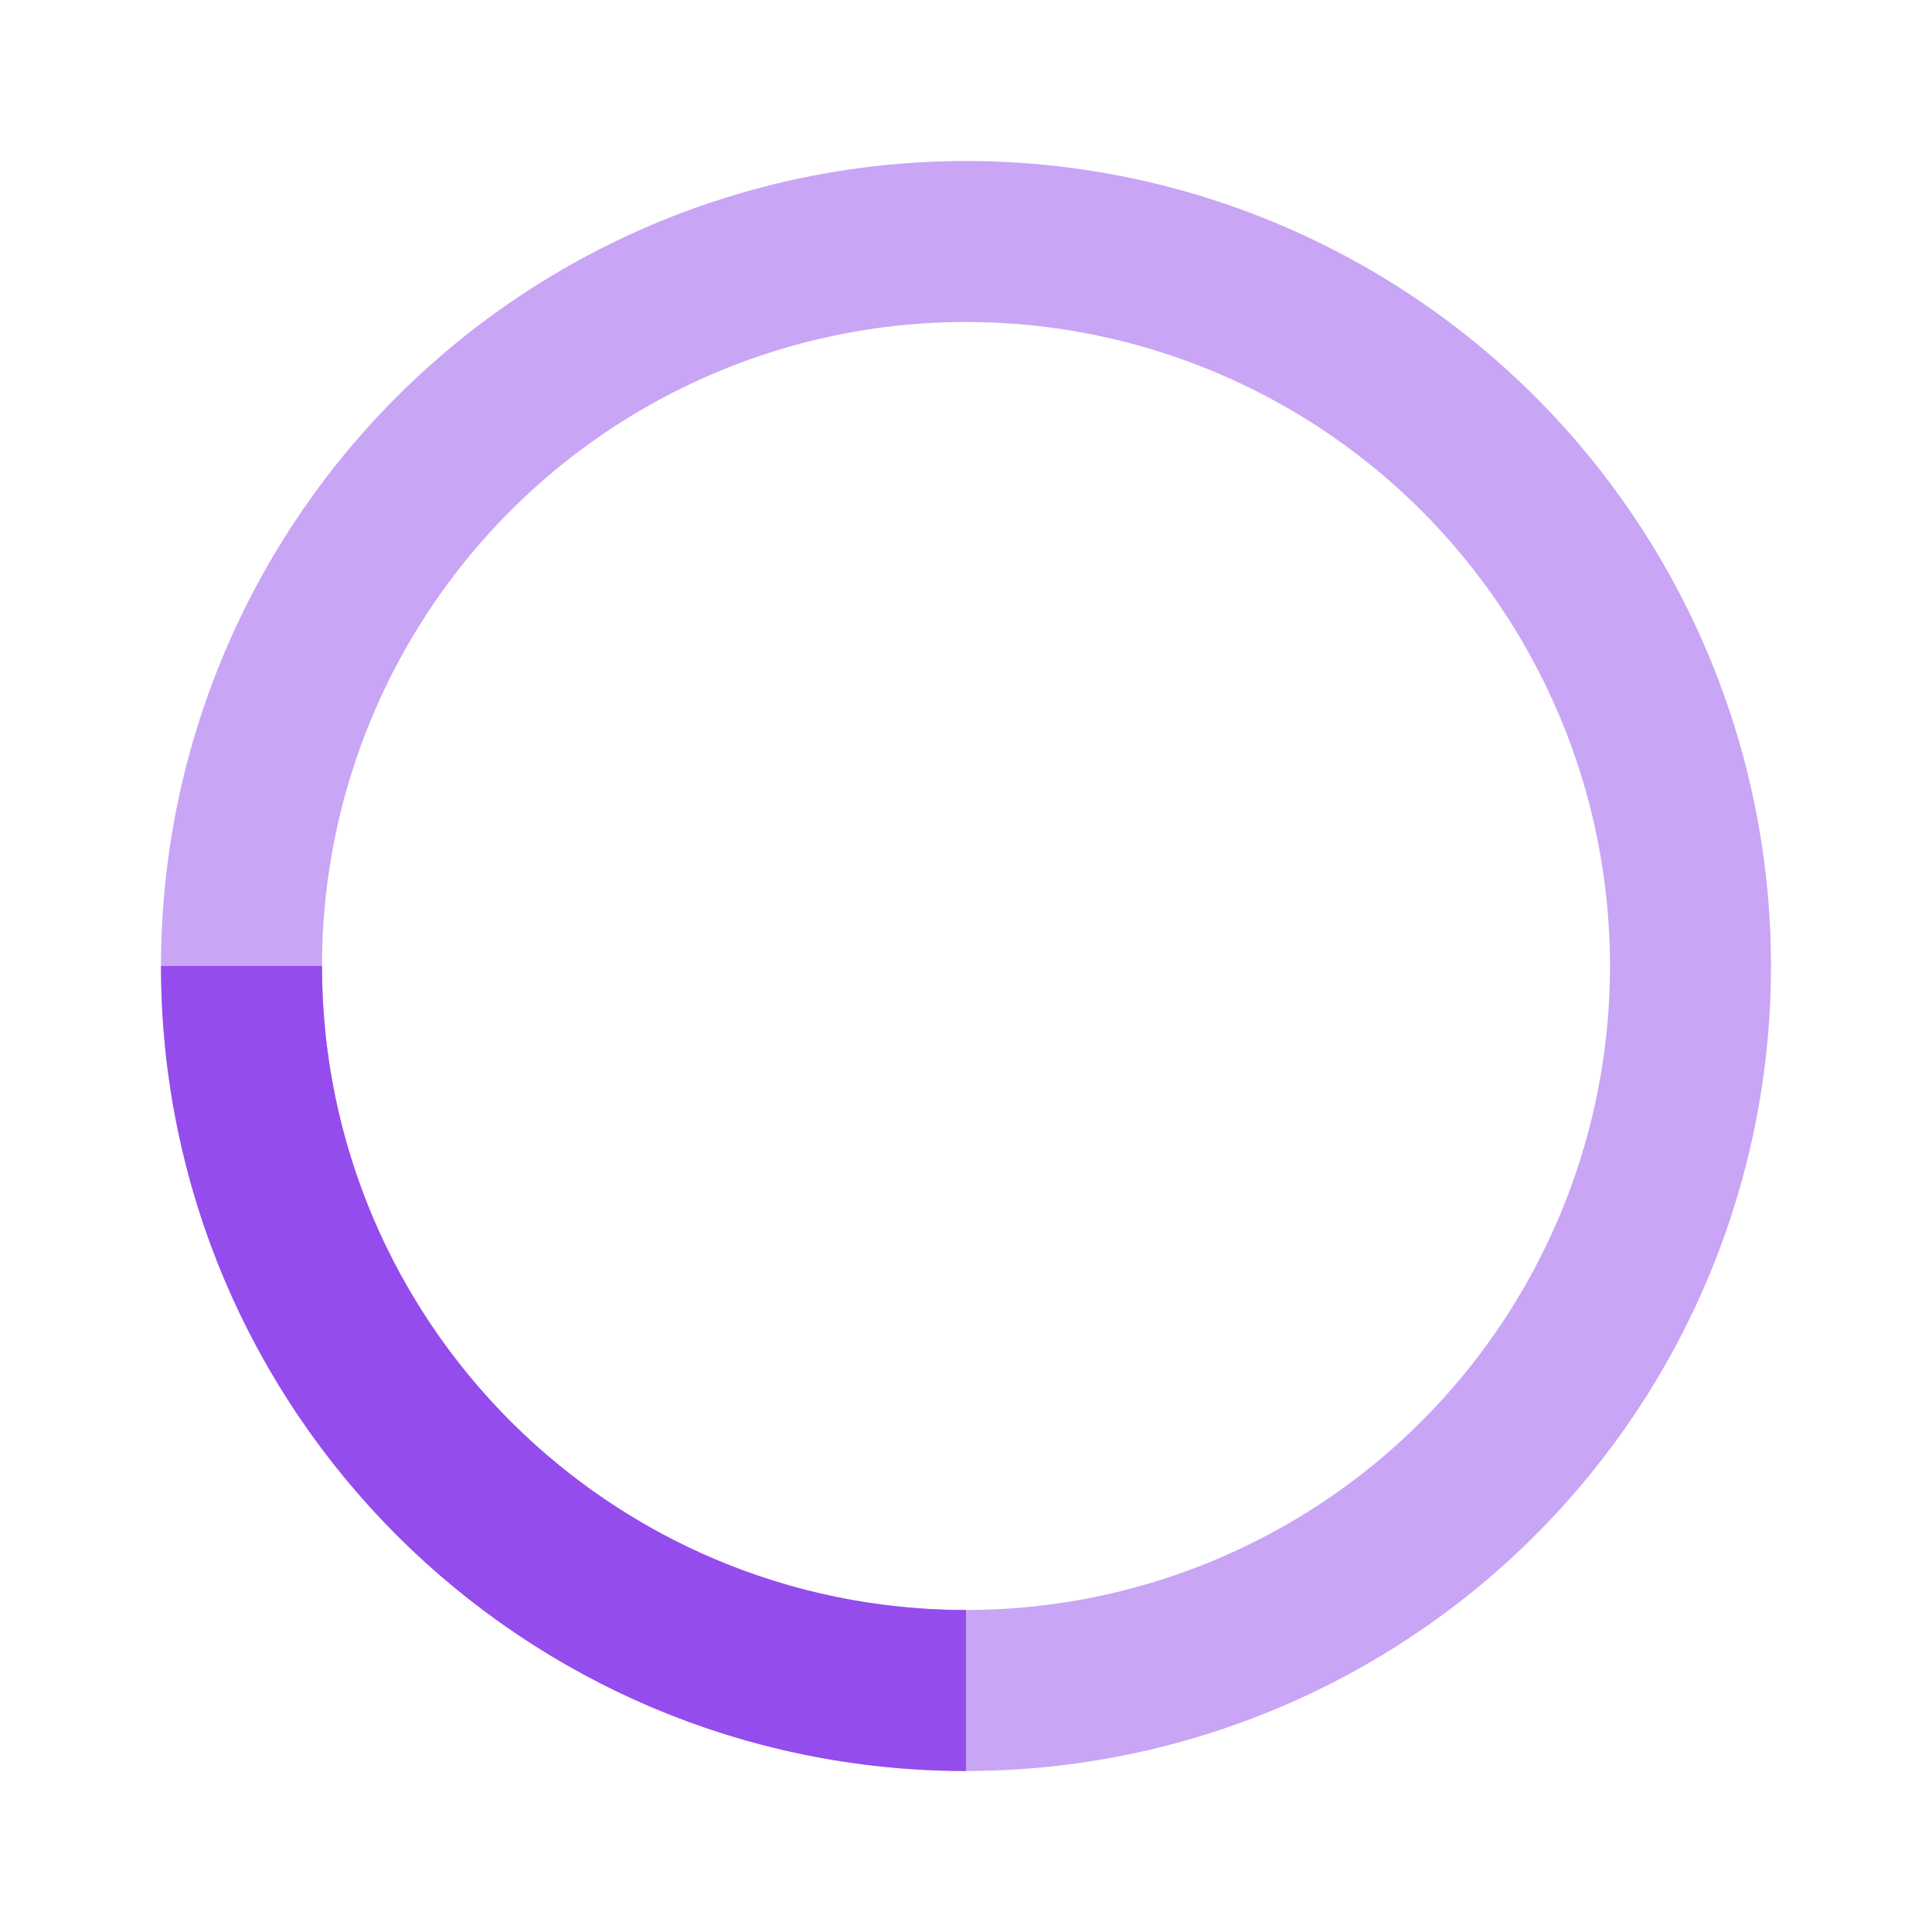<svg width="24" height="24" viewBox="0 0 24 24" fill="none" xmlns="http://www.w3.org/2000/svg">
<circle opacity="0.5" cx="12" cy="12" r="9" stroke="#954CED" stroke-width="2"/>
<path d="M12 21C7.029 21 3 16.971 3 12" stroke="#954CED" stroke-width="2"/>
</svg>
